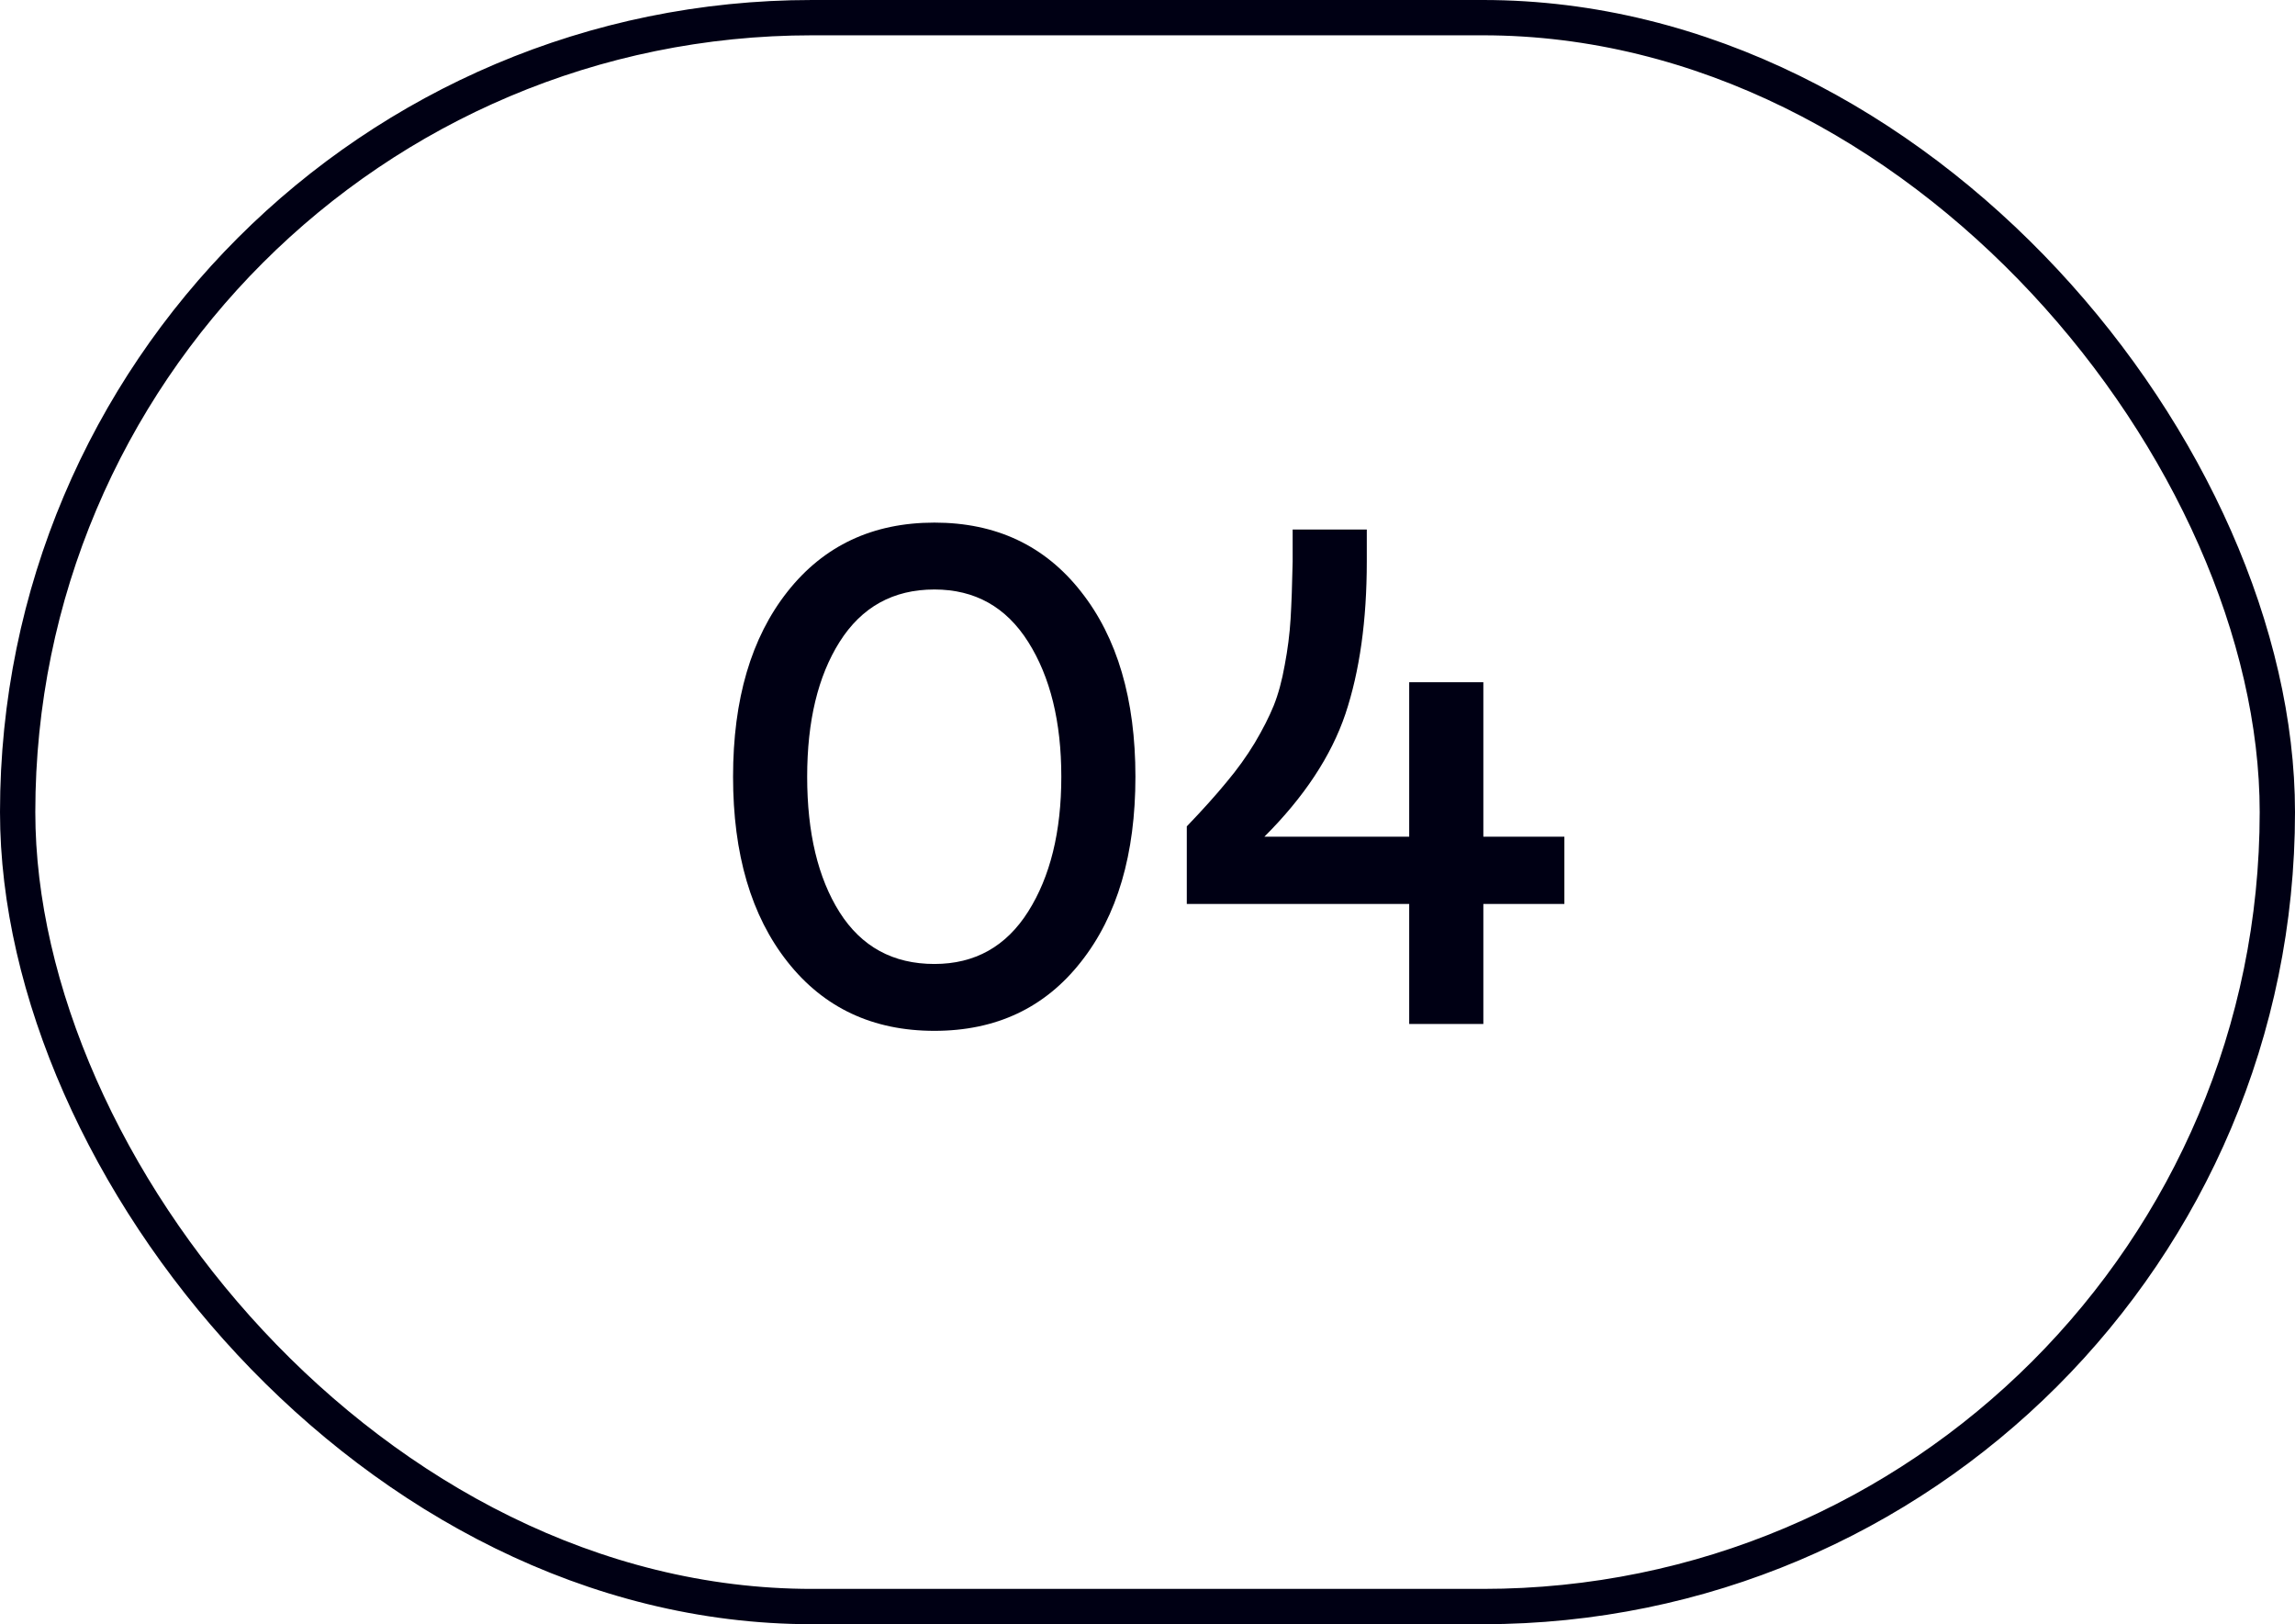 <svg width="65" height="46" viewBox="0 0 65 46" fill="none" xmlns="http://www.w3.org/2000/svg">
<path d="M22.305 27.242C21.276 25.94 20.762 24.192 20.762 21.998C20.762 19.804 21.276 18.056 22.305 16.754C23.333 15.452 24.72 14.801 26.465 14.801C28.21 14.801 29.593 15.452 30.615 16.754C31.644 18.056 32.158 19.804 32.158 21.998C32.158 24.192 31.644 25.94 30.615 27.242C29.593 28.544 28.21 29.195 26.465 29.195C24.72 29.195 23.333 28.544 22.305 27.242ZM29.121 25.816C29.746 24.827 30.059 23.554 30.059 21.998C30.059 20.442 29.746 19.169 29.121 18.18C28.496 17.19 27.611 16.695 26.465 16.695C25.299 16.695 24.404 17.19 23.779 18.18C23.167 19.15 22.861 20.422 22.861 21.998C22.861 23.587 23.167 24.866 23.779 25.836C24.398 26.812 25.293 27.301 26.465 27.301C27.611 27.301 28.496 26.806 29.121 25.816ZM39.912 29V25.602H33.613V23.404C34.062 22.936 34.437 22.519 34.736 22.154C35.042 21.79 35.309 21.419 35.537 21.041C35.765 20.657 35.944 20.305 36.074 19.986C36.204 19.661 36.309 19.277 36.387 18.834C36.471 18.391 36.527 17.955 36.553 17.525C36.579 17.089 36.598 16.549 36.611 15.904V14.996H38.711V15.904C38.711 17.571 38.509 19.01 38.105 20.221C37.702 21.412 36.937 22.571 35.81 23.697H39.912V19.322H42.012V23.697H44.307V25.602H42.012V29H39.912Z" fill="#000014"/>
<rect x="0.5" y="0.5" width="64" height="45" rx="22.5" stroke="#000014"/>
</svg>
